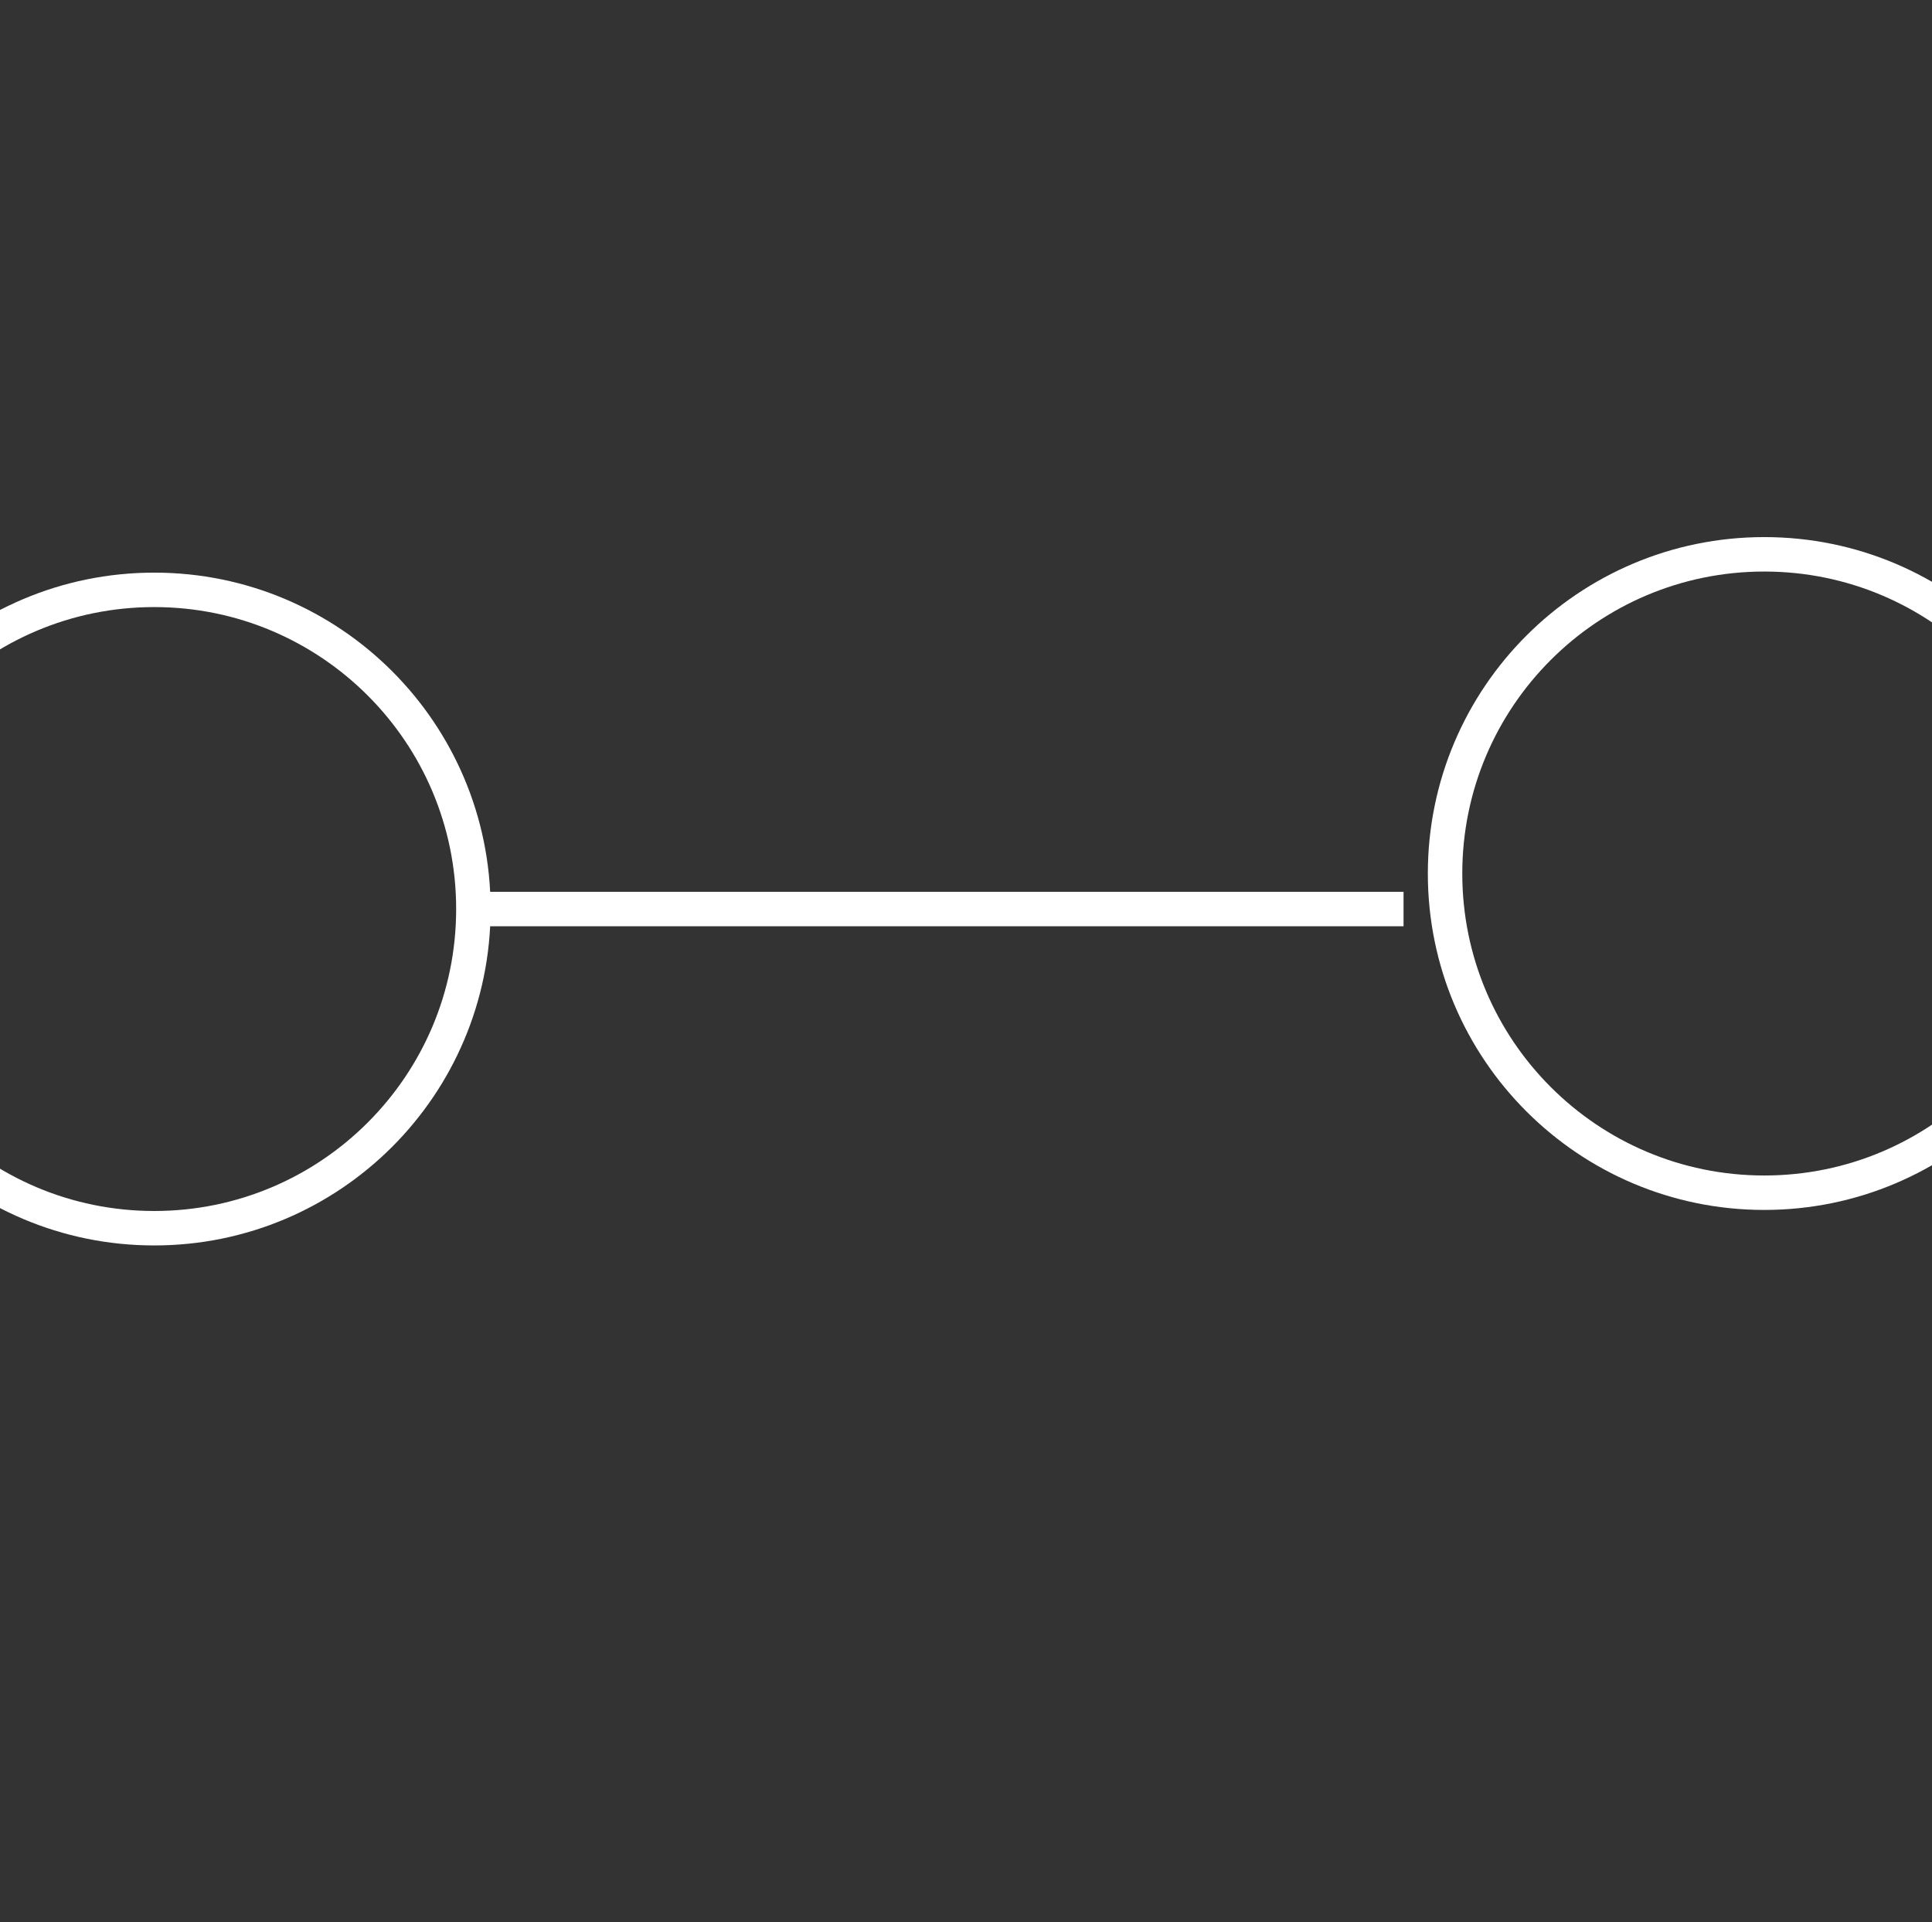 <?xml version="1.0" encoding="utf-8"?>
<!-- Generator: Adobe Illustrator 12.0.0, SVG Export Plug-In . SVG Version: 6.00 Build 51448)  -->
<!DOCTYPE svg PUBLIC "-//W3C//DTD SVG 1.1//EN" "http://www.w3.org/Graphics/SVG/1.1/DTD/svg11.dtd">
<svg  version="1.1" id="Layer_1" xmlns="http://www.w3.org/2000/svg" xmlns:xlink="http://www.w3.org/1999/xlink" width="168.264" height="167.393"
	 viewBox="0 0 168.264 167.393" overflow="visible" enable-background="new 0 0 168.264 167.393" xml:space="preserve">
<rect x="0" y="0" width="168.264" height="167.393" fill="#333333" stroke="none"/>
<g>
	<path fill="none" stroke="#FFFFFF" stroke-width="3" d="M41.228,79.169c0,15.353-12.446,27.798-27.795,27.798
		c-15.355,0-27.801-12.445-27.801-27.798c0-15.353,12.446-27.798,27.801-27.798C28.782,51.371,41.228,63.816,41.228,79.169z"/>
	<line fill="none" stroke="#FFFFFF" stroke-width="3" x1="41.228" y1="79.169" x2="122.239" y2="79.169"/>
	<path fill="none" stroke="#FFFFFF" stroke-width="3" d="M181.451,76.077c0,15.352-12.439,27.798-27.795,27.798
		c-15.35,0-27.801-12.446-27.801-27.798c0-15.356,12.451-27.801,27.801-27.801C169.011,48.276,181.451,60.72,181.451,76.077z"/>
</g>
</svg>

